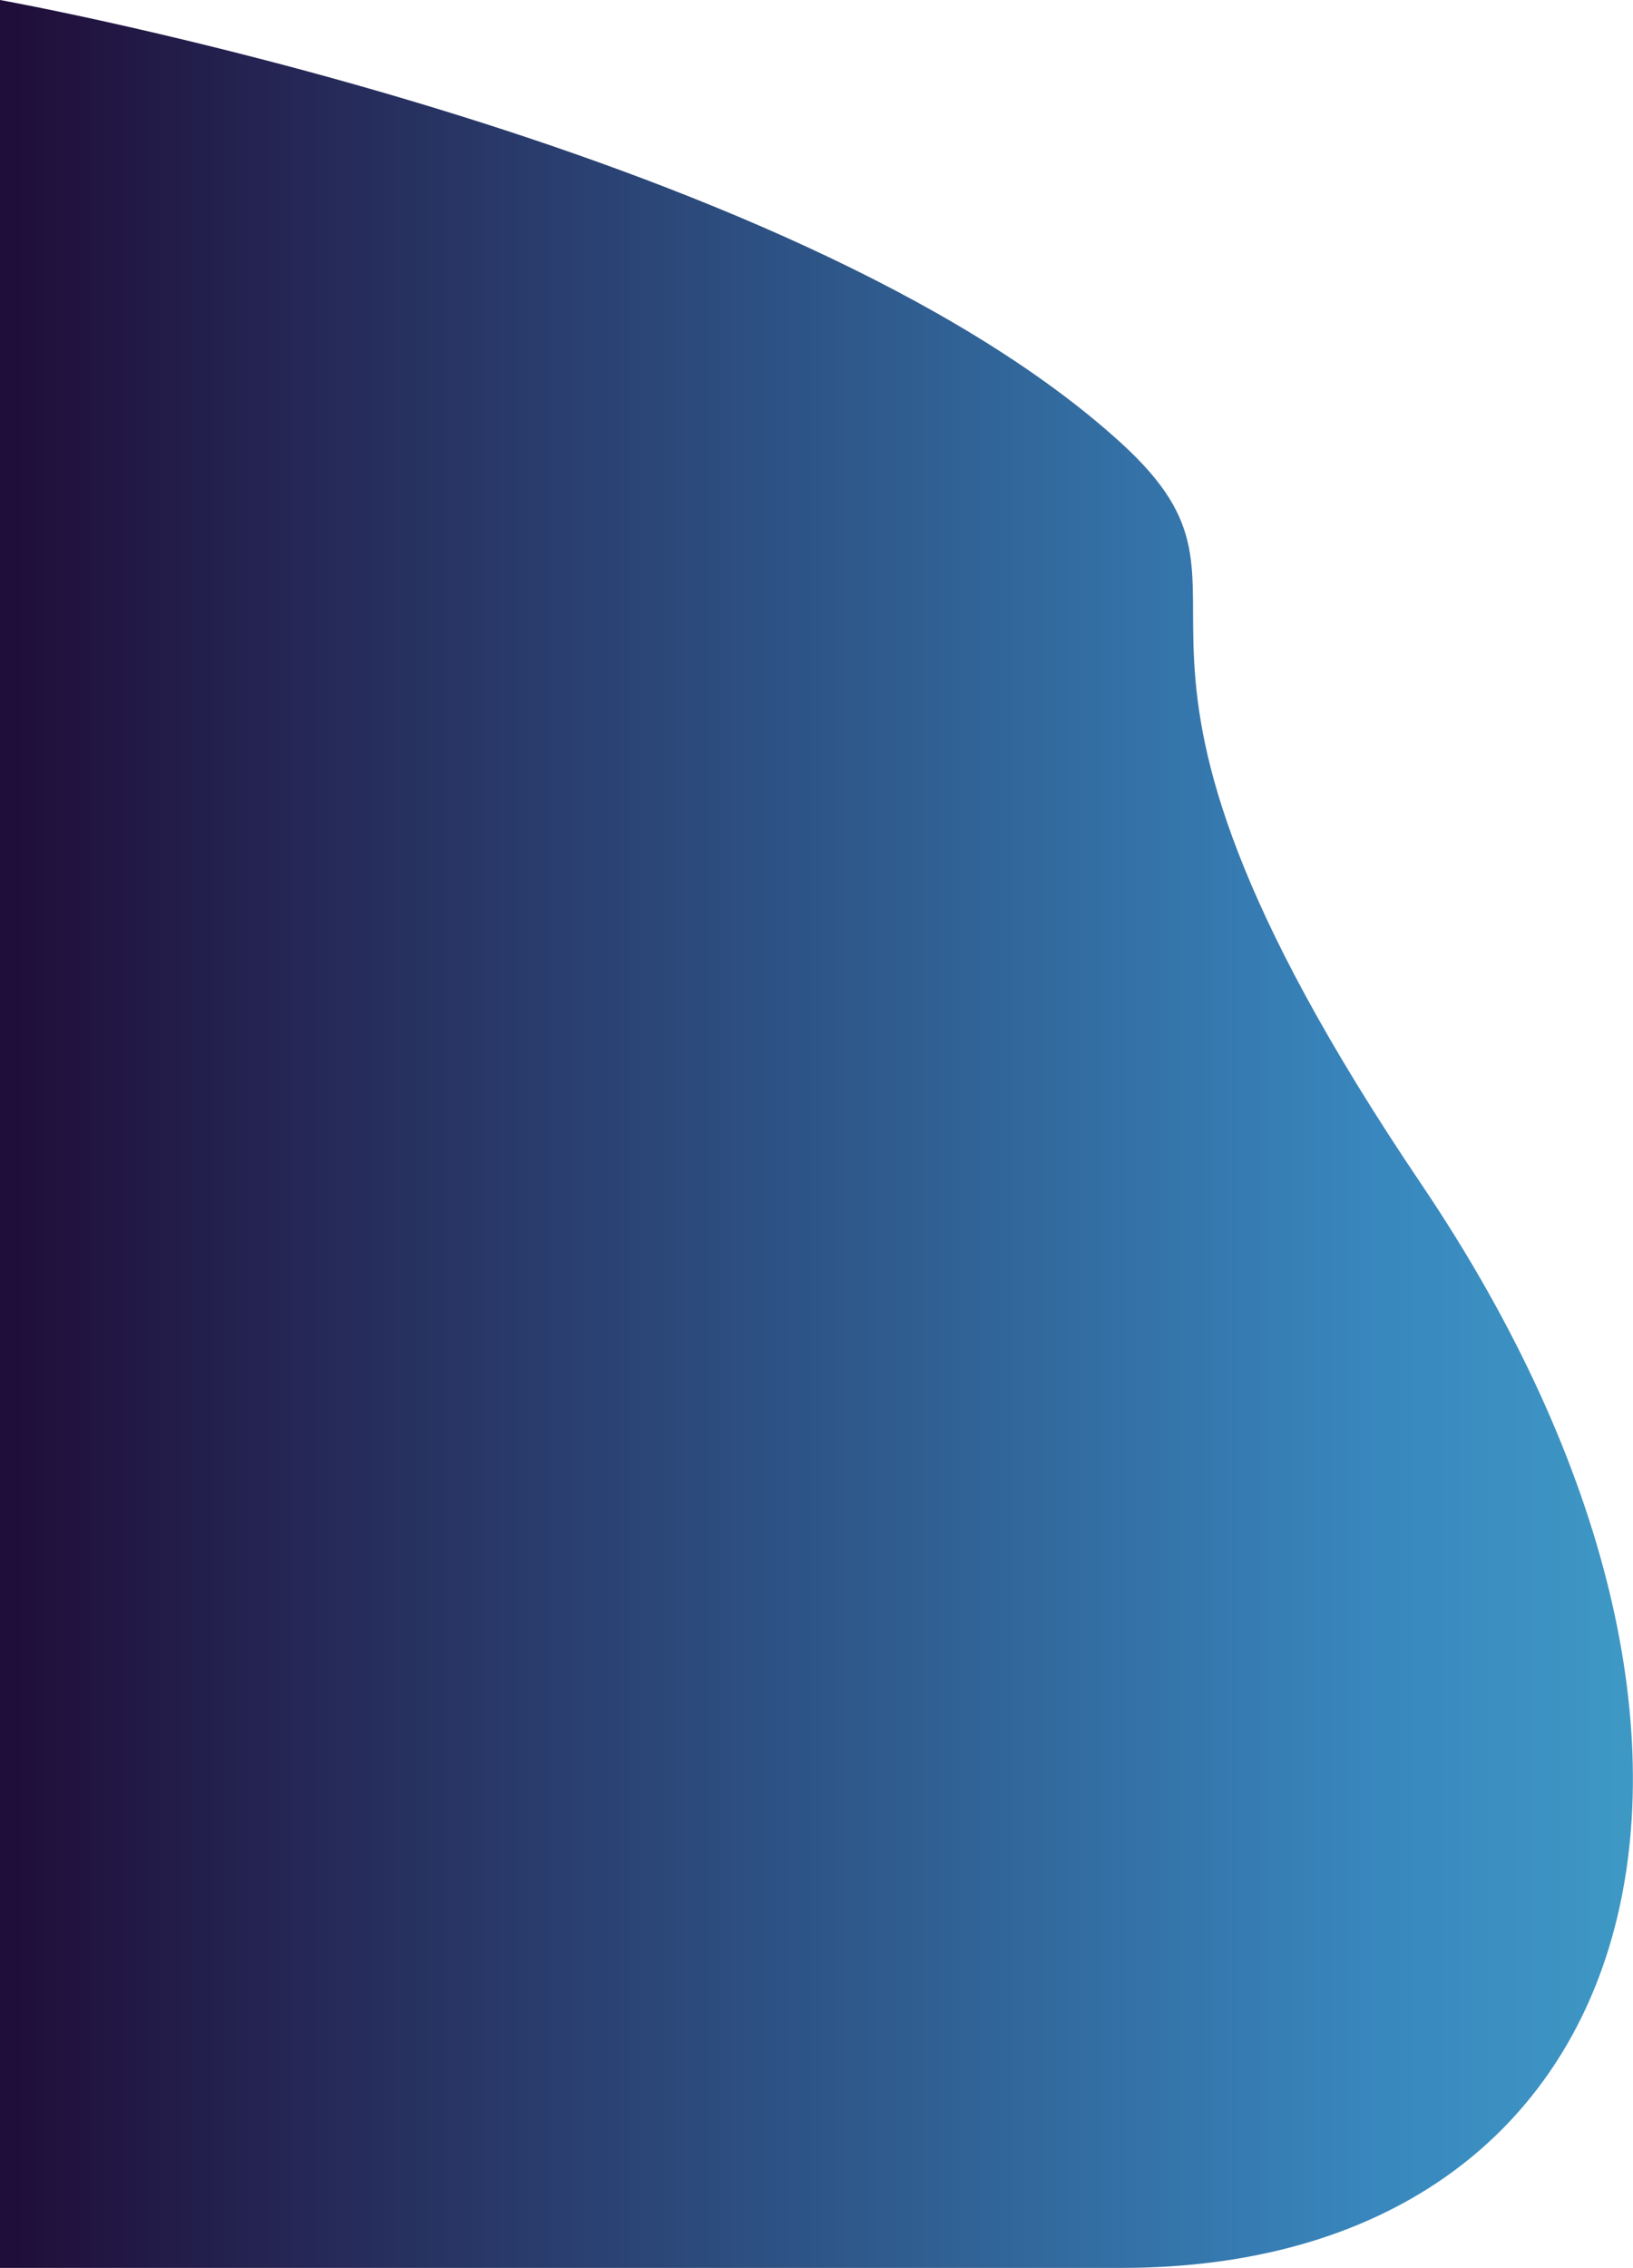 <svg width="540" height="750" viewBox="0 0 540 750" fill="none" xmlns="http://www.w3.org/2000/svg">
<path d="M370.736 749.922C359.736 749.922 0 749.922 0 749.922V168.524V146.5V0C0 0 261.519 46.924 370.736 146.5C429.131 199.74 343.682 204.5 469.959 391.5C596.236 578.5 544.849 749.922 370.736 749.922Z" fill="url(#paint0_linear_150_32)"/>
<defs>
<linearGradient id="paint0_linear_150_32" x1="5.706" y1="457.227" x2="823.511" y2="457.227" gradientUnits="userSpaceOnUse">
<stop stop-color="#200E3A"/>
<stop offset="0.55" stop-color="#3887BE"/>
<stop offset="1" stop-color="#52D3D8"/>
</linearGradient>
</defs>
</svg>
